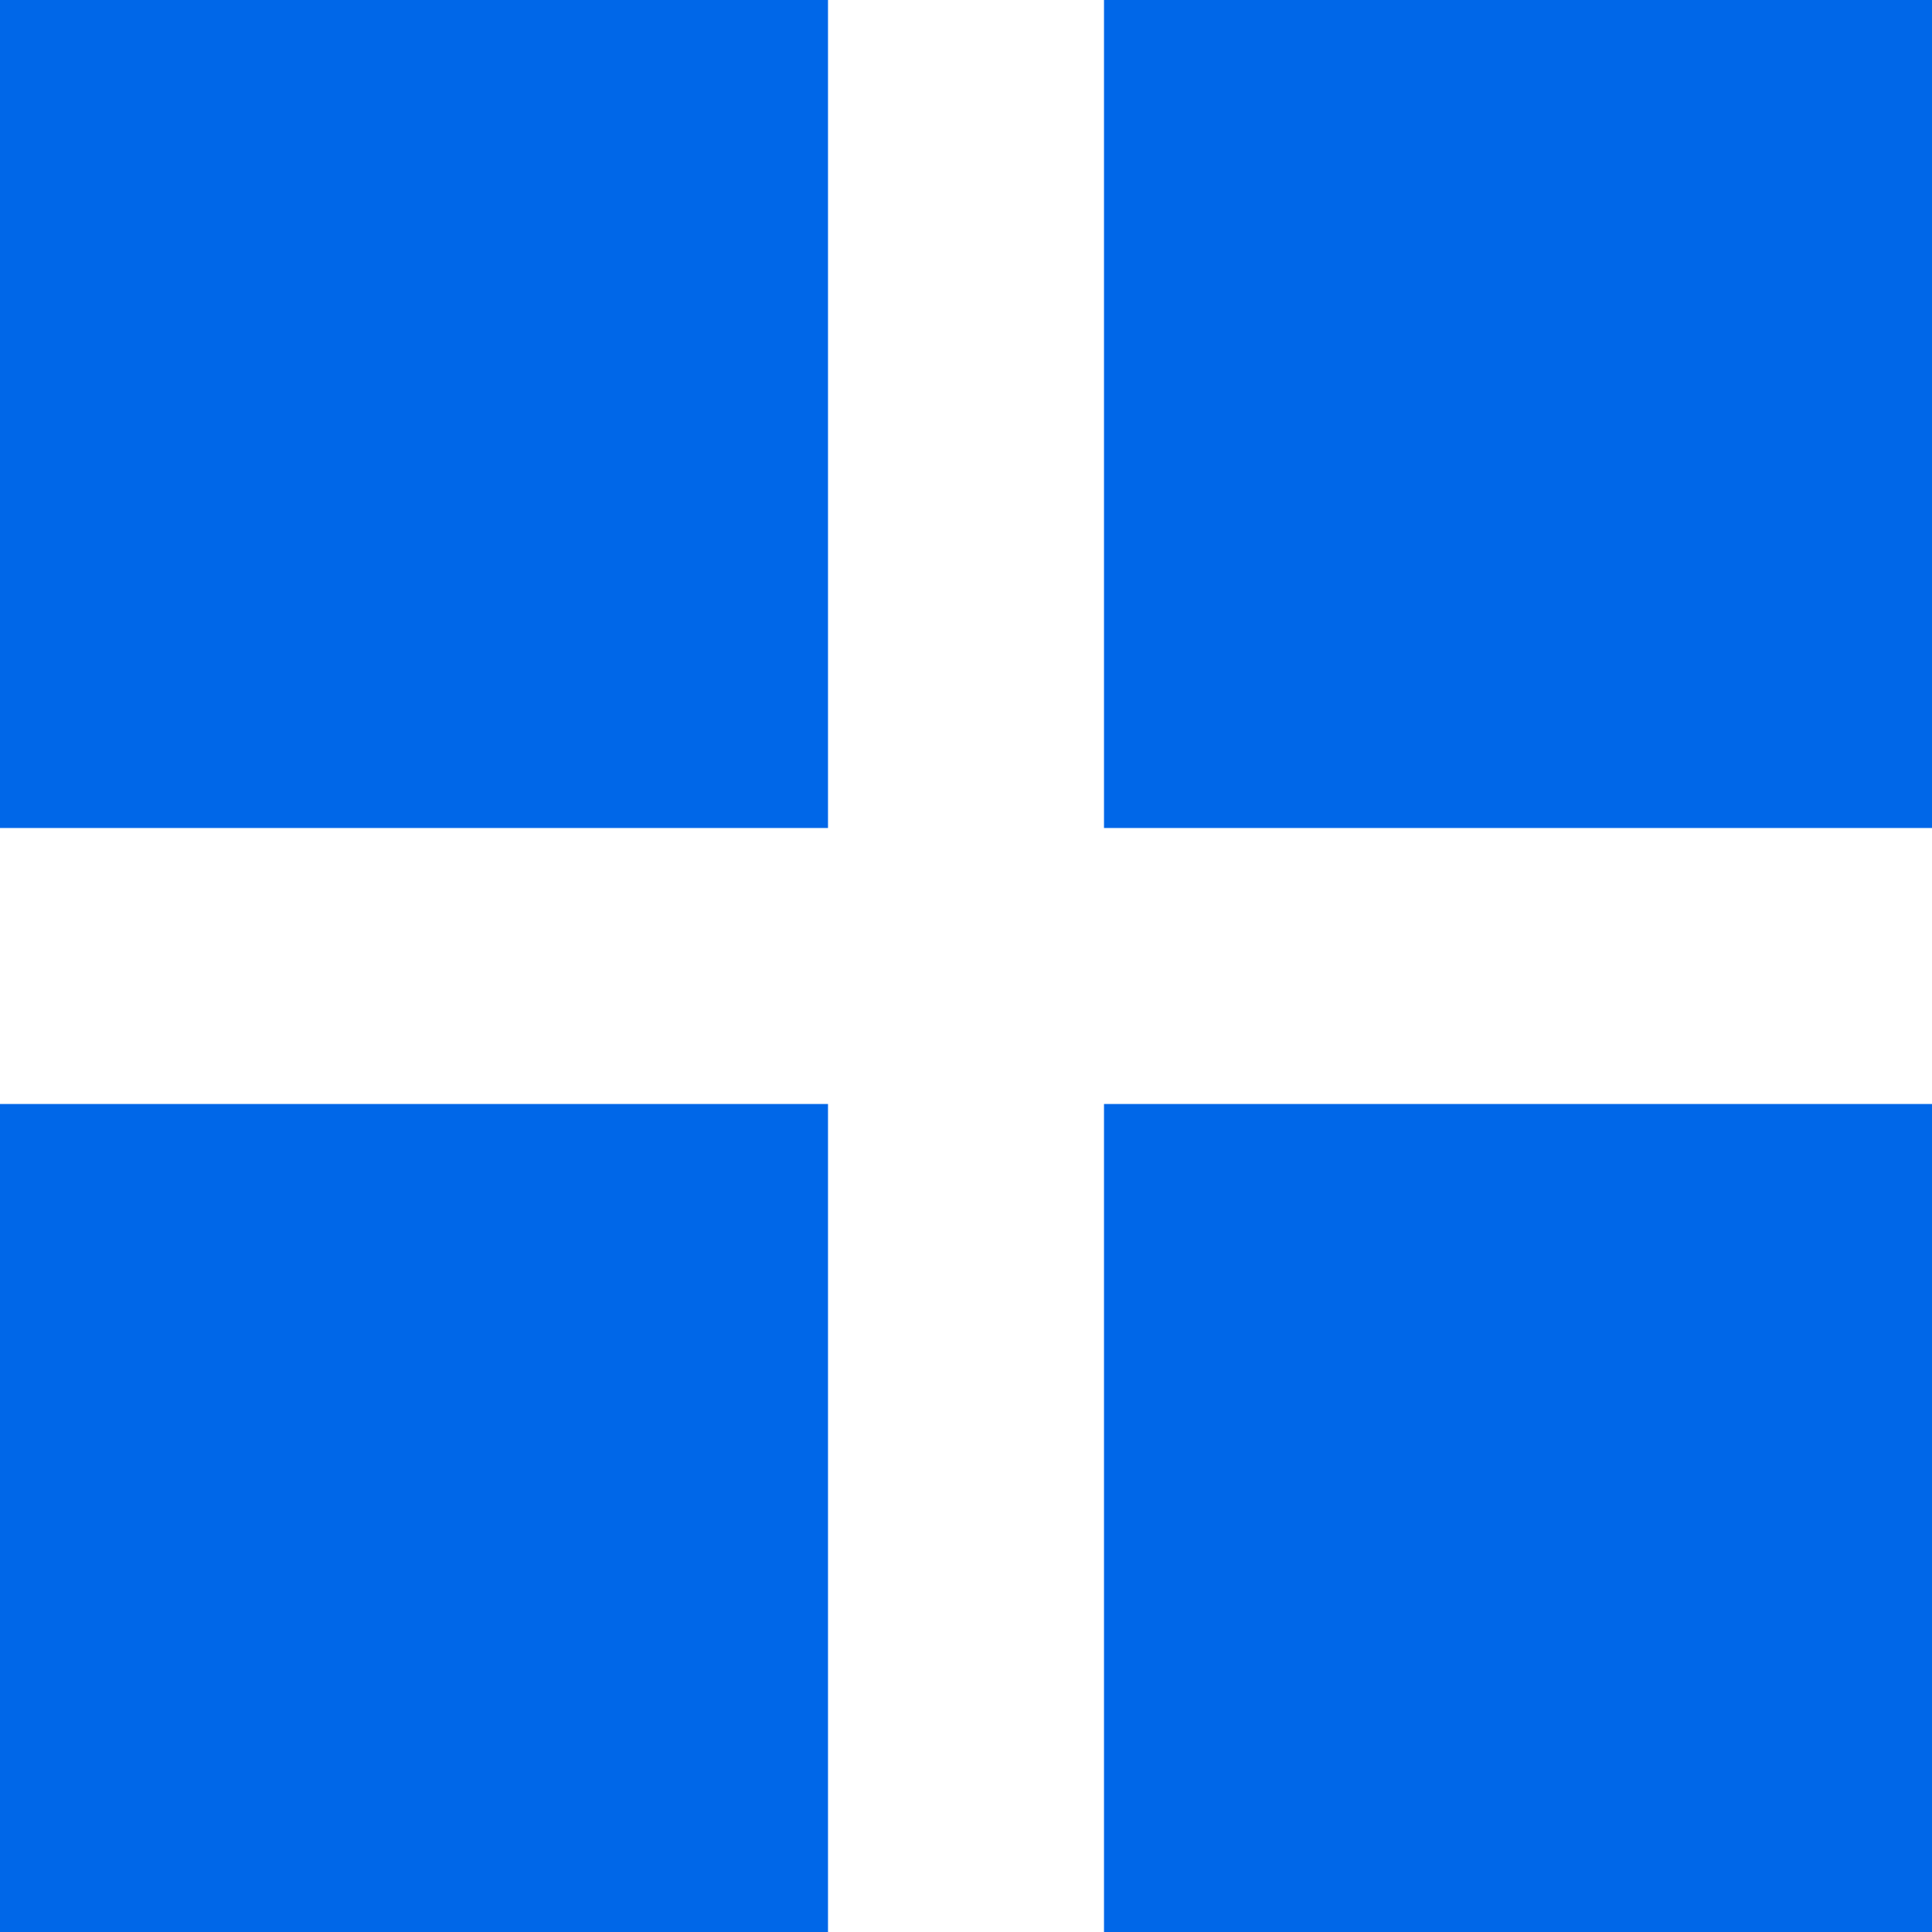 <svg xmlns="http://www.w3.org/2000/svg" width="14" height="14" viewBox="0 0 14 14">
    <g fill="#0067E8" fill-rule="evenodd">
        <path d="M0 0h6v6H0zM0 8h6v6H0zM8 0h6v6H8zM8 8h6v6H8z"/>
    </g>
</svg>
